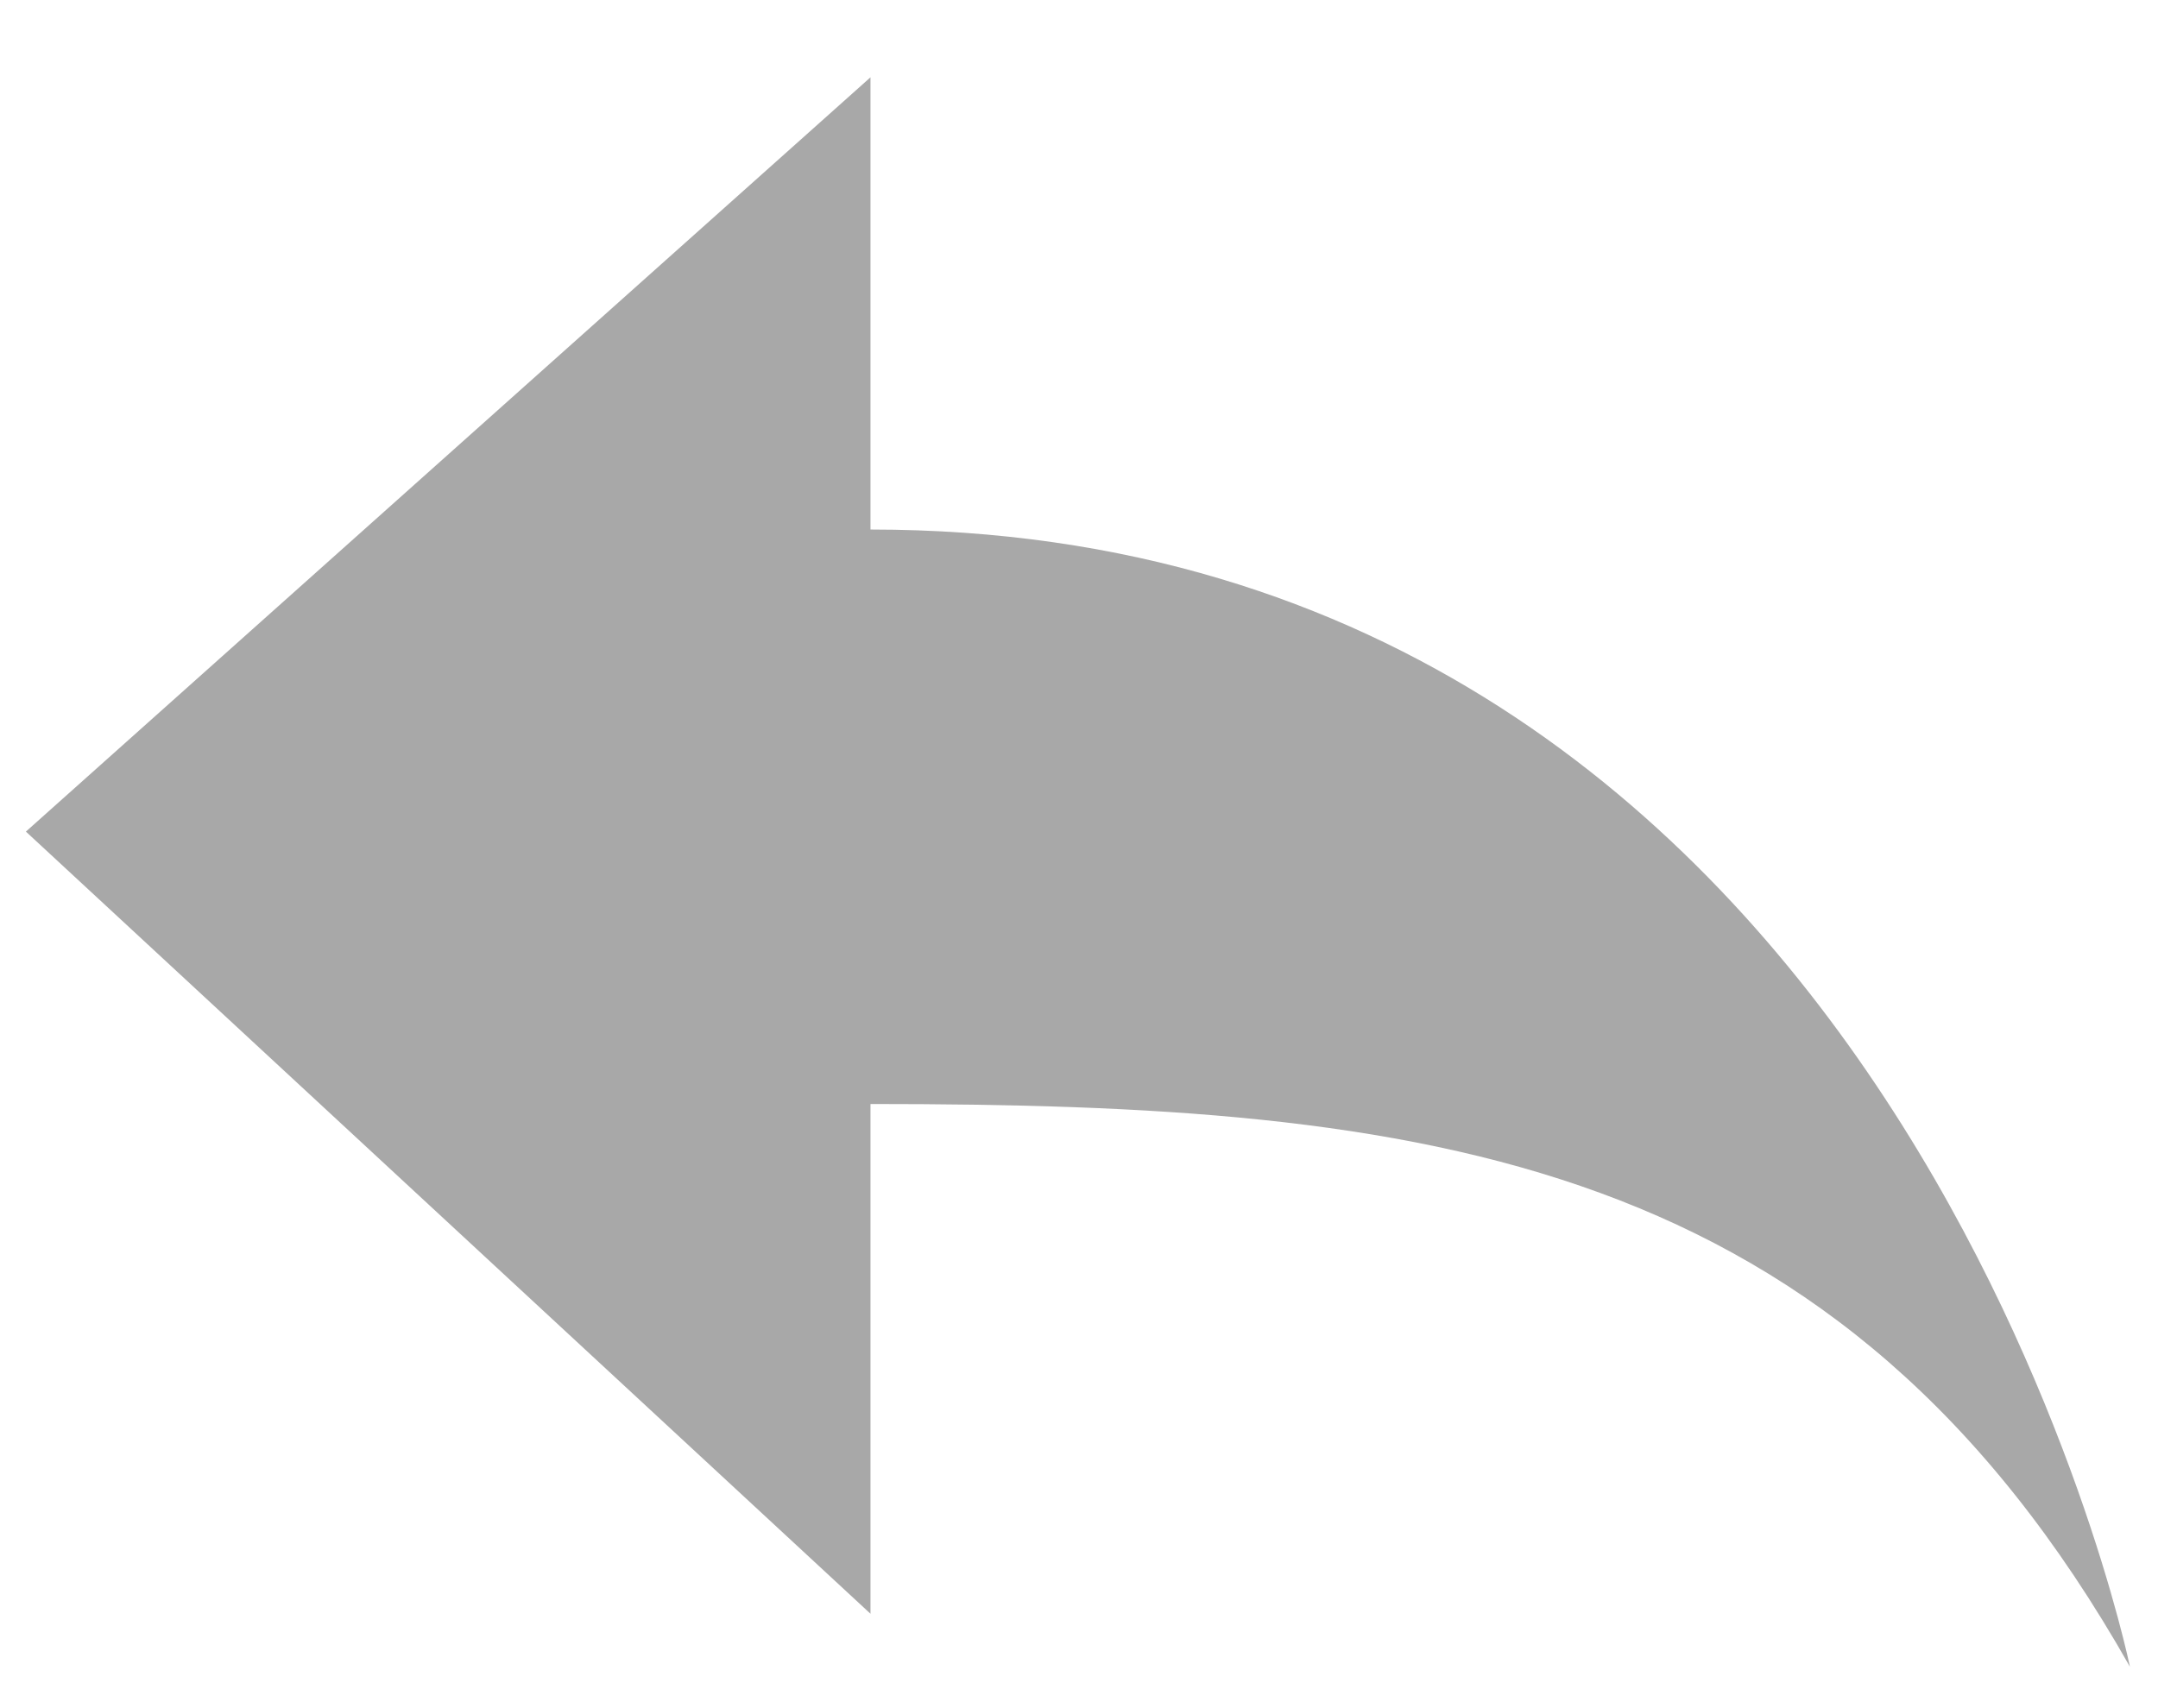 <svg id="SvgjsSvg1000" xmlns="http://www.w3.org/2000/svg" version="1.1" xmlns:xlink="http://www.w3.org/1999/xlink" xmlns:svgjs="http://svgjs.com/svgjs" width="24" height="19"><defs id="SvgjsDefs1001"></defs><path id="SvgjsPath1007" d="M471.681 7321.28L471.681 7326.95L462.288 7318.25L471.681 7309.86L471.681 7314.89C483.088 7314.89 485.688 7327.54 485.688 7327.54C482.459 7321.83 477.872 7321.28 471.681 7321.28Z " fill="#a8a8a8" transform="matrix(1,0,0,1,-462,-7309)"></path></svg>